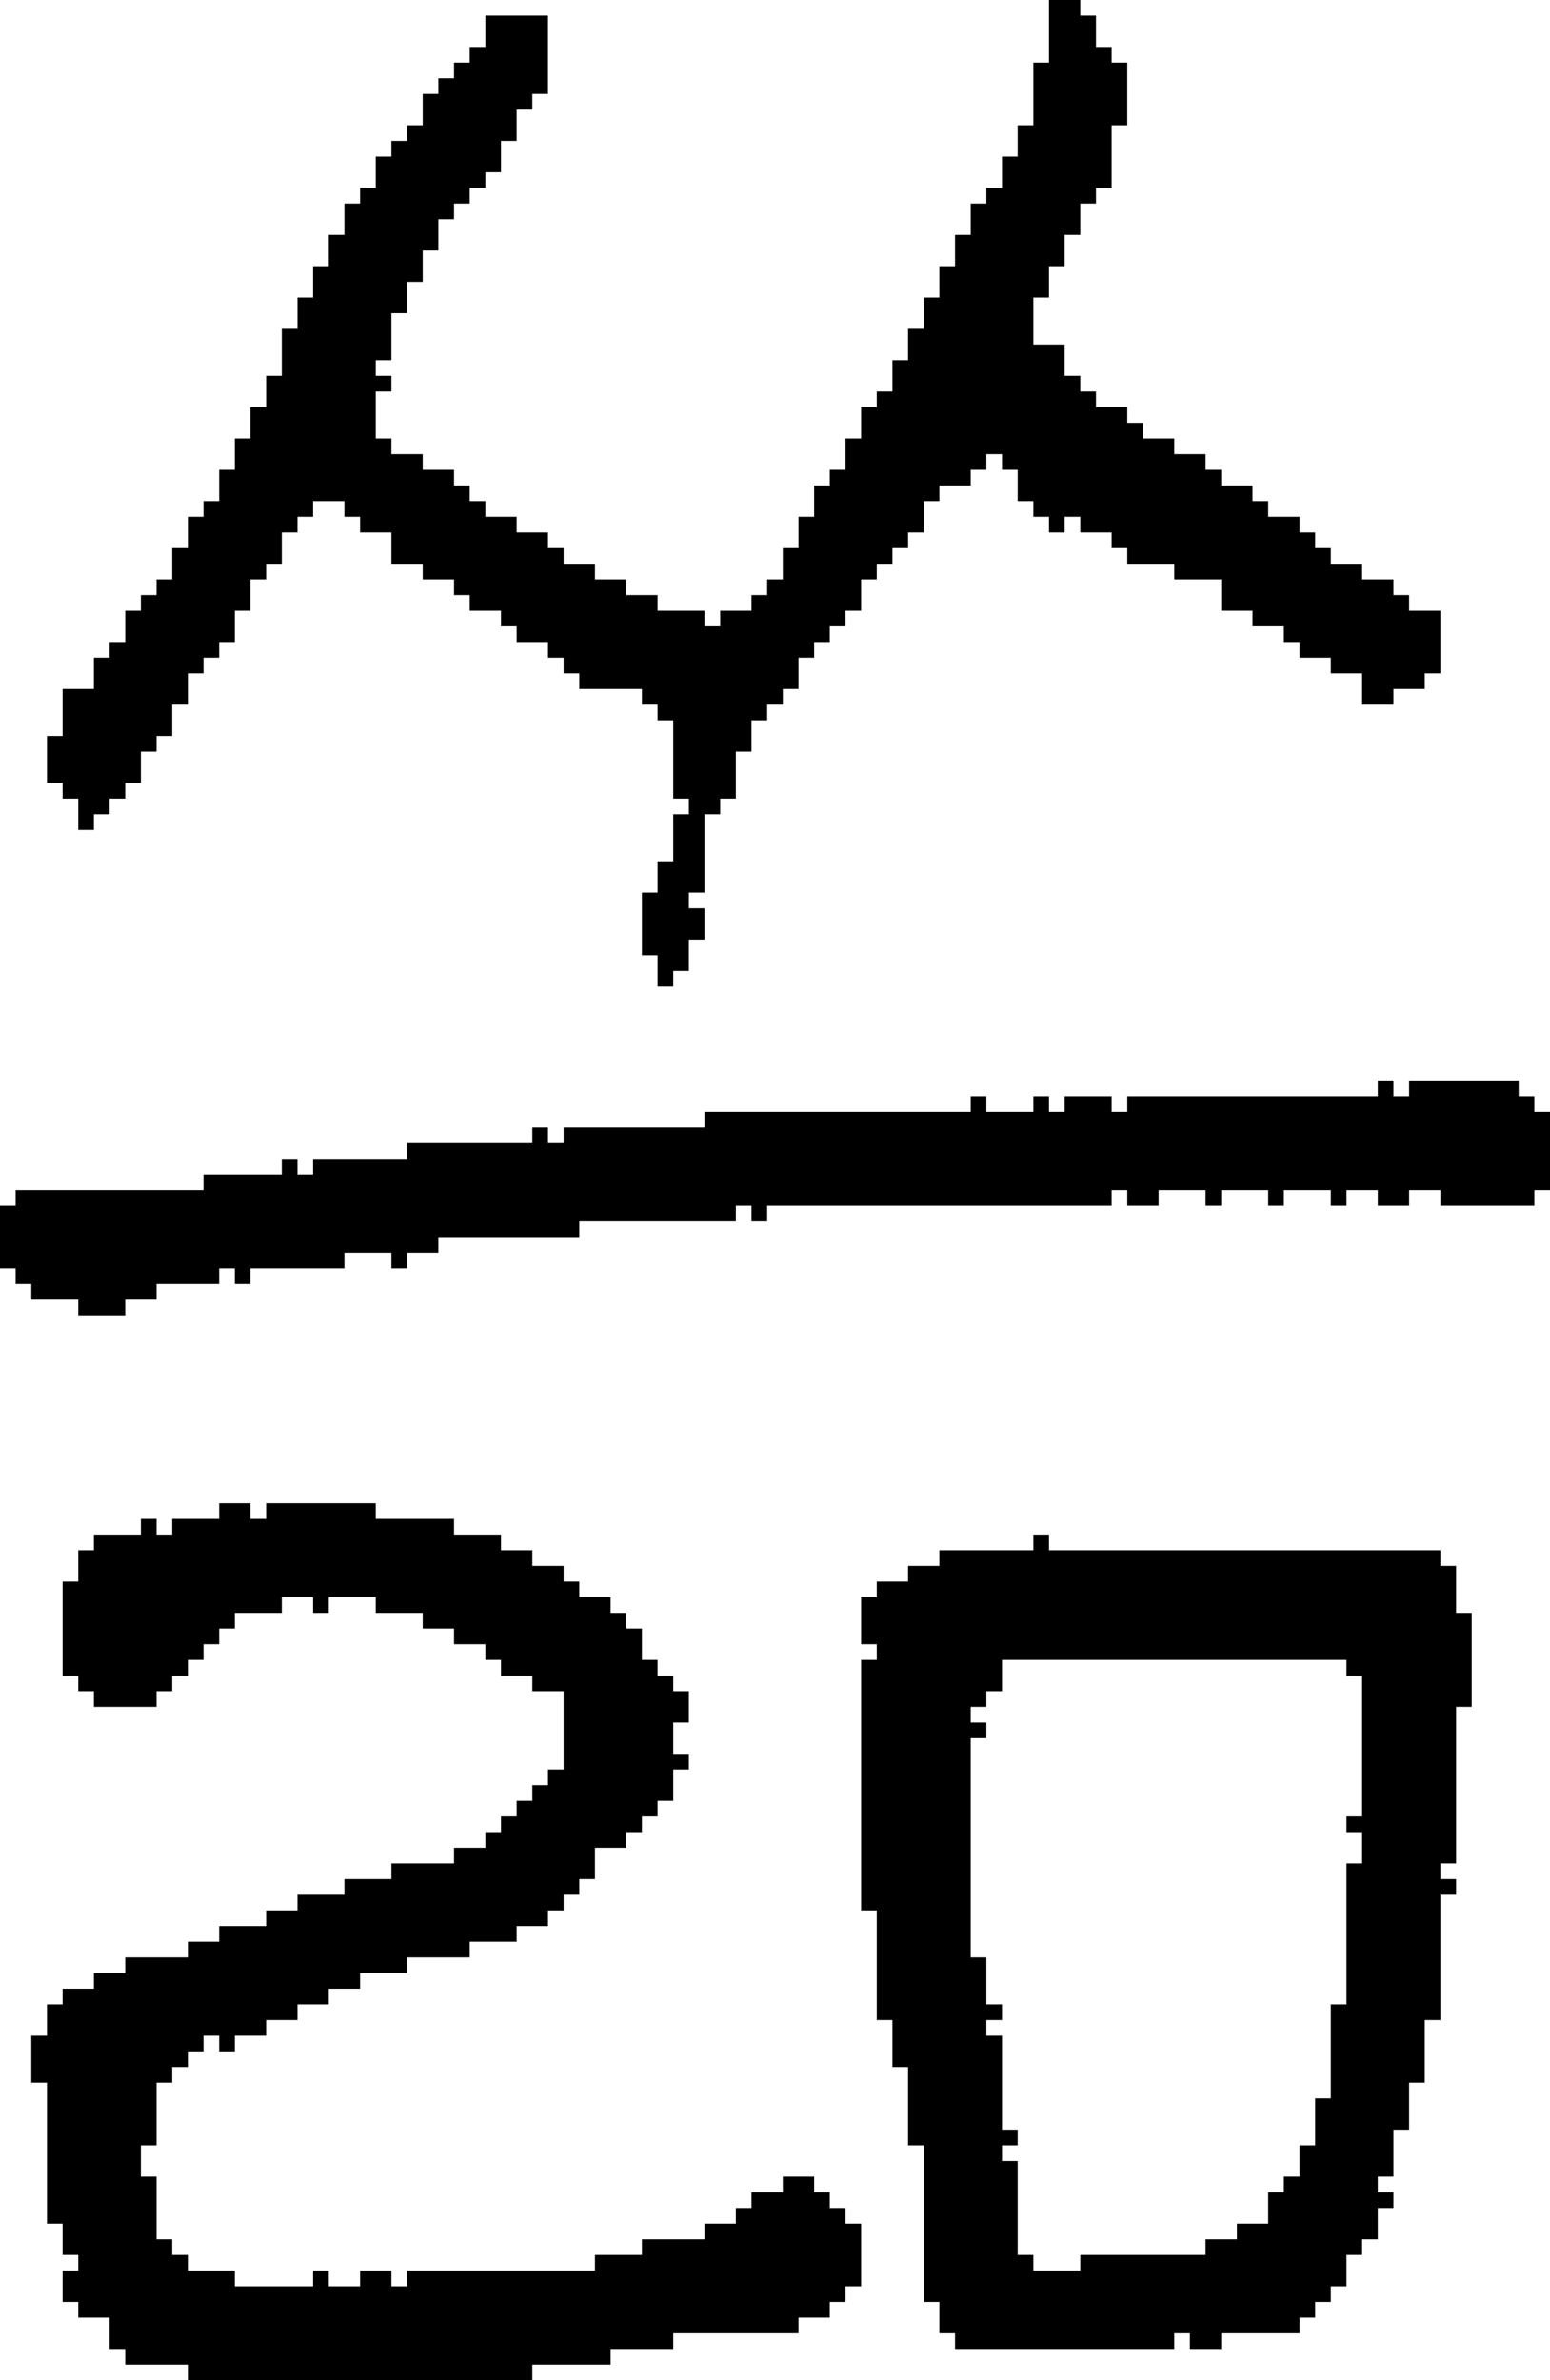 <?xml version="1.0" encoding="UTF-8" standalone="no"?>
<!DOCTYPE svg PUBLIC "-//W3C//DTD SVG 1.1//EN" 
  "http://www.w3.org/Graphics/SVG/1.1/DTD/svg11.dtd">
<svg width="99" height="152"
     xmlns="http://www.w3.org/2000/svg" version="1.1">
 <path d="  M 36,72  L 36,73  L 35,73  L 35,72  L 34,72  L 34,73  L 26,73  L 26,74  L 20,74  L 20,75  L 19,75  L 19,74  L 18,74  L 18,75  L 13,75  L 13,76  L 1,76  L 1,77  L 0,77  L 0,81  L 1,81  L 1,82  L 2,82  L 2,83  L 5,83  L 5,84  L 8,84  L 8,83  L 10,83  L 10,82  L 14,82  L 14,81  L 15,81  L 15,82  L 16,82  L 16,81  L 22,81  L 22,80  L 25,80  L 25,81  L 26,81  L 26,80  L 28,80  L 28,79  L 37,79  L 37,78  L 47,78  L 47,77  L 48,77  L 48,78  L 49,78  L 49,77  L 71,77  L 71,76  L 72,76  L 72,77  L 74,77  L 74,76  L 77,76  L 77,77  L 78,77  L 78,76  L 81,76  L 81,77  L 82,77  L 82,76  L 85,76  L 85,77  L 86,77  L 86,76  L 88,76  L 88,77  L 90,77  L 90,76  L 92,76  L 92,77  L 98,77  L 98,76  L 99,76  L 99,71  L 98,71  L 98,70  L 97,70  L 97,69  L 90,69  L 90,70  L 89,70  L 89,69  L 88,69  L 88,70  L 72,70  L 72,71  L 71,71  L 71,70  L 68,70  L 68,71  L 67,71  L 67,70  L 66,70  L 66,71  L 63,71  L 63,70  L 62,70  L 62,71  L 45,71  L 45,72  Z  " style="fill:rgb(0, 0, 0); fill-opacity:1.000; stroke:none;" />
 <path d="  M 44,113  L 44,112  L 43,112  L 43,110  L 44,110  L 44,108  L 43,108  L 43,107  L 42,107  L 42,106  L 41,106  L 41,104  L 40,104  L 40,103  L 39,103  L 39,102  L 37,102  L 37,101  L 36,101  L 36,100  L 34,100  L 34,99  L 32,99  L 32,98  L 29,98  L 29,97  L 24,97  L 24,96  L 17,96  L 17,97  L 16,97  L 16,96  L 14,96  L 14,97  L 11,97  L 11,98  L 10,98  L 10,97  L 9,97  L 9,98  L 6,98  L 6,99  L 5,99  L 5,101  L 4,101  L 4,107  L 5,107  L 5,108  L 6,108  L 6,109  L 10,109  L 10,108  L 11,108  L 11,107  L 12,107  L 12,106  L 13,106  L 13,105  L 14,105  L 14,104  L 15,104  L 15,103  L 18,103  L 18,102  L 20,102  L 20,103  L 21,103  L 21,102  L 24,102  L 24,103  L 27,103  L 27,104  L 29,104  L 29,105  L 31,105  L 31,106  L 32,106  L 32,107  L 34,107  L 34,108  L 36,108  L 36,113  L 35,113  L 35,114  L 34,114  L 34,115  L 33,115  L 33,116  L 32,116  L 32,117  L 31,117  L 31,118  L 29,118  L 29,119  L 25,119  L 25,120  L 22,120  L 22,121  L 19,121  L 19,122  L 17,122  L 17,123  L 14,123  L 14,124  L 12,124  L 12,125  L 8,125  L 8,126  L 6,126  L 6,127  L 4,127  L 4,128  L 3,128  L 3,130  L 2,130  L 2,133  L 3,133  L 3,142  L 4,142  L 4,144  L 5,144  L 5,145  L 4,145  L 4,147  L 5,147  L 5,148  L 7,148  L 7,150  L 8,150  L 8,151  L 12,151  L 12,152  L 34,152  L 34,151  L 39,151  L 39,150  L 43,150  L 43,149  L 51,149  L 51,148  L 53,148  L 53,147  L 54,147  L 54,146  L 55,146  L 55,142  L 54,142  L 54,141  L 53,141  L 53,140  L 52,140  L 52,139  L 50,139  L 50,140  L 48,140  L 48,141  L 47,141  L 47,142  L 45,142  L 45,143  L 41,143  L 41,144  L 38,144  L 38,145  L 26,145  L 26,146  L 25,146  L 25,145  L 23,145  L 23,146  L 21,146  L 21,145  L 20,145  L 20,146  L 15,146  L 15,145  L 12,145  L 12,144  L 11,144  L 11,143  L 10,143  L 10,139  L 9,139  L 9,137  L 10,137  L 10,133  L 11,133  L 11,132  L 12,132  L 12,131  L 13,131  L 13,130  L 14,130  L 14,131  L 15,131  L 15,130  L 17,130  L 17,129  L 19,129  L 19,128  L 21,128  L 21,127  L 23,127  L 23,126  L 26,126  L 26,125  L 30,125  L 30,124  L 33,124  L 33,123  L 35,123  L 35,122  L 36,122  L 36,121  L 37,121  L 37,120  L 38,120  L 38,118  L 40,118  L 40,117  L 41,117  L 41,116  L 42,116  L 42,115  L 43,115  L 43,113  Z  " style="fill:rgb(0, 0, 0); fill-opacity:1.000; stroke:none;" />
 <path d="  M 56,37  L 56,36  L 57,36  L 57,35  L 58,35  L 58,34  L 59,34  L 59,32  L 60,32  L 60,31  L 62,31  L 62,30  L 63,30  L 63,29  L 64,29  L 64,30  L 65,30  L 65,32  L 66,32  L 66,33  L 67,33  L 67,34  L 68,34  L 68,33  L 69,33  L 69,34  L 71,34  L 71,35  L 72,35  L 72,36  L 75,36  L 75,37  L 78,37  L 78,39  L 80,39  L 80,40  L 82,40  L 82,41  L 83,41  L 83,42  L 85,42  L 85,43  L 87,43  L 87,45  L 89,45  L 89,44  L 91,44  L 91,43  L 92,43  L 92,39  L 90,39  L 90,38  L 89,38  L 89,37  L 87,37  L 87,36  L 85,36  L 85,35  L 84,35  L 84,34  L 83,34  L 83,33  L 81,33  L 81,32  L 80,32  L 80,31  L 78,31  L 78,30  L 77,30  L 77,29  L 75,29  L 75,28  L 73,28  L 73,27  L 72,27  L 72,26  L 70,26  L 70,25  L 69,25  L 69,24  L 68,24  L 68,22  L 66,22  L 66,19  L 67,19  L 67,17  L 68,17  L 68,15  L 69,15  L 69,13  L 70,13  L 70,12  L 71,12  L 71,8  L 72,8  L 72,4  L 71,4  L 71,3  L 70,3  L 70,1  L 69,1  L 69,0  L 67,0  L 67,4  L 66,4  L 66,8  L 65,8  L 65,10  L 64,10  L 64,12  L 63,12  L 63,13  L 62,13  L 62,15  L 61,15  L 61,17  L 60,17  L 60,19  L 59,19  L 59,21  L 58,21  L 58,23  L 57,23  L 57,25  L 56,25  L 56,26  L 55,26  L 55,28  L 54,28  L 54,30  L 53,30  L 53,31  L 52,31  L 52,33  L 51,33  L 51,35  L 50,35  L 50,37  L 49,37  L 49,38  L 48,38  L 48,39  L 46,39  L 46,40  L 45,40  L 45,39  L 42,39  L 42,38  L 40,38  L 40,37  L 38,37  L 38,36  L 36,36  L 36,35  L 35,35  L 35,34  L 33,34  L 33,33  L 31,33  L 31,32  L 30,32  L 30,31  L 29,31  L 29,30  L 27,30  L 27,29  L 25,29  L 25,28  L 24,28  L 24,25  L 25,25  L 25,24  L 24,24  L 24,23  L 25,23  L 25,20  L 26,20  L 26,18  L 27,18  L 27,16  L 28,16  L 28,14  L 29,14  L 29,13  L 30,13  L 30,12  L 31,12  L 31,11  L 32,11  L 32,9  L 33,9  L 33,7  L 34,7  L 34,6  L 35,6  L 35,1  L 31,1  L 31,3  L 30,3  L 30,4  L 29,4  L 29,5  L 28,5  L 28,6  L 27,6  L 27,8  L 26,8  L 26,9  L 25,9  L 25,10  L 24,10  L 24,12  L 23,12  L 23,13  L 22,13  L 22,15  L 21,15  L 21,17  L 20,17  L 20,19  L 19,19  L 19,21  L 18,21  L 18,24  L 17,24  L 17,26  L 16,26  L 16,28  L 15,28  L 15,30  L 14,30  L 14,32  L 13,32  L 13,33  L 12,33  L 12,35  L 11,35  L 11,37  L 10,37  L 10,38  L 9,38  L 9,39  L 8,39  L 8,41  L 7,41  L 7,42  L 6,42  L 6,44  L 4,44  L 4,47  L 3,47  L 3,50  L 4,50  L 4,51  L 5,51  L 5,53  L 6,53  L 6,52  L 7,52  L 7,51  L 8,51  L 8,50  L 9,50  L 9,48  L 10,48  L 10,47  L 11,47  L 11,45  L 12,45  L 12,43  L 13,43  L 13,42  L 14,42  L 14,41  L 15,41  L 15,39  L 16,39  L 16,37  L 17,37  L 17,36  L 18,36  L 18,34  L 19,34  L 19,33  L 20,33  L 20,32  L 22,32  L 22,33  L 23,33  L 23,34  L 25,34  L 25,36  L 27,36  L 27,37  L 29,37  L 29,38  L 30,38  L 30,39  L 32,39  L 32,40  L 33,40  L 33,41  L 35,41  L 35,42  L 36,42  L 36,43  L 37,43  L 37,44  L 41,44  L 41,45  L 42,45  L 42,46  L 43,46  L 43,51  L 44,51  L 44,52  L 43,52  L 43,55  L 42,55  L 42,57  L 41,57  L 41,61  L 42,61  L 42,63  L 43,63  L 43,62  L 44,62  L 44,60  L 45,60  L 45,58  L 44,58  L 44,57  L 45,57  L 45,52  L 46,52  L 46,51  L 47,51  L 47,48  L 48,48  L 48,46  L 49,46  L 49,45  L 50,45  L 50,44  L 51,44  L 51,42  L 52,42  L 52,41  L 53,41  L 53,40  L 54,40  L 54,39  L 55,39  L 55,37  Z  " style="fill:rgb(0, 0, 0); fill-opacity:1.000; stroke:none;" />
 <path d="  M 67,99  L 67,98  L 66,98  L 66,99  L 60,99  L 60,100  L 58,100  L 58,101  L 56,101  L 56,102  L 55,102  L 55,105  L 56,105  L 56,106  L 55,106  L 55,122  L 56,122  L 56,129  L 57,129  L 57,132  L 58,132  L 58,137  L 59,137  L 59,147  L 60,147  L 60,149  L 61,149  L 61,150  L 75,150  L 75,149  L 76,149  L 76,150  L 78,150  L 78,149  L 83,149  L 83,148  L 84,148  L 84,147  L 85,147  L 85,146  L 86,146  L 86,144  L 87,144  L 87,143  L 88,143  L 88,141  L 89,141  L 89,140  L 88,140  L 88,139  L 89,139  L 89,136  L 90,136  L 90,133  L 91,133  L 91,129  L 92,129  L 92,121  L 93,121  L 93,120  L 92,120  L 92,119  L 93,119  L 93,109  L 94,109  L 94,103  L 93,103  L 93,100  L 92,100  L 92,99  Z  M 87,116  L 86,116  L 86,117  L 87,117  L 87,119  L 86,119  L 86,128  L 85,128  L 85,134  L 84,134  L 84,137  L 83,137  L 83,139  L 82,139  L 82,140  L 81,140  L 81,142  L 79,142  L 79,143  L 77,143  L 77,144  L 69,144  L 69,145  L 66,145  L 66,144  L 65,144  L 65,138  L 64,138  L 64,137  L 65,137  L 65,136  L 64,136  L 64,130  L 63,130  L 63,129  L 64,129  L 64,128  L 63,128  L 63,125  L 62,125  L 62,111  L 63,111  L 63,110  L 62,110  L 62,109  L 63,109  L 63,108  L 64,108  L 64,106  L 86,106  L 86,107  L 87,107  Z  " style="fill:rgb(0, 0, 0); fill-opacity:1.000; stroke:none;" />
</svg>
